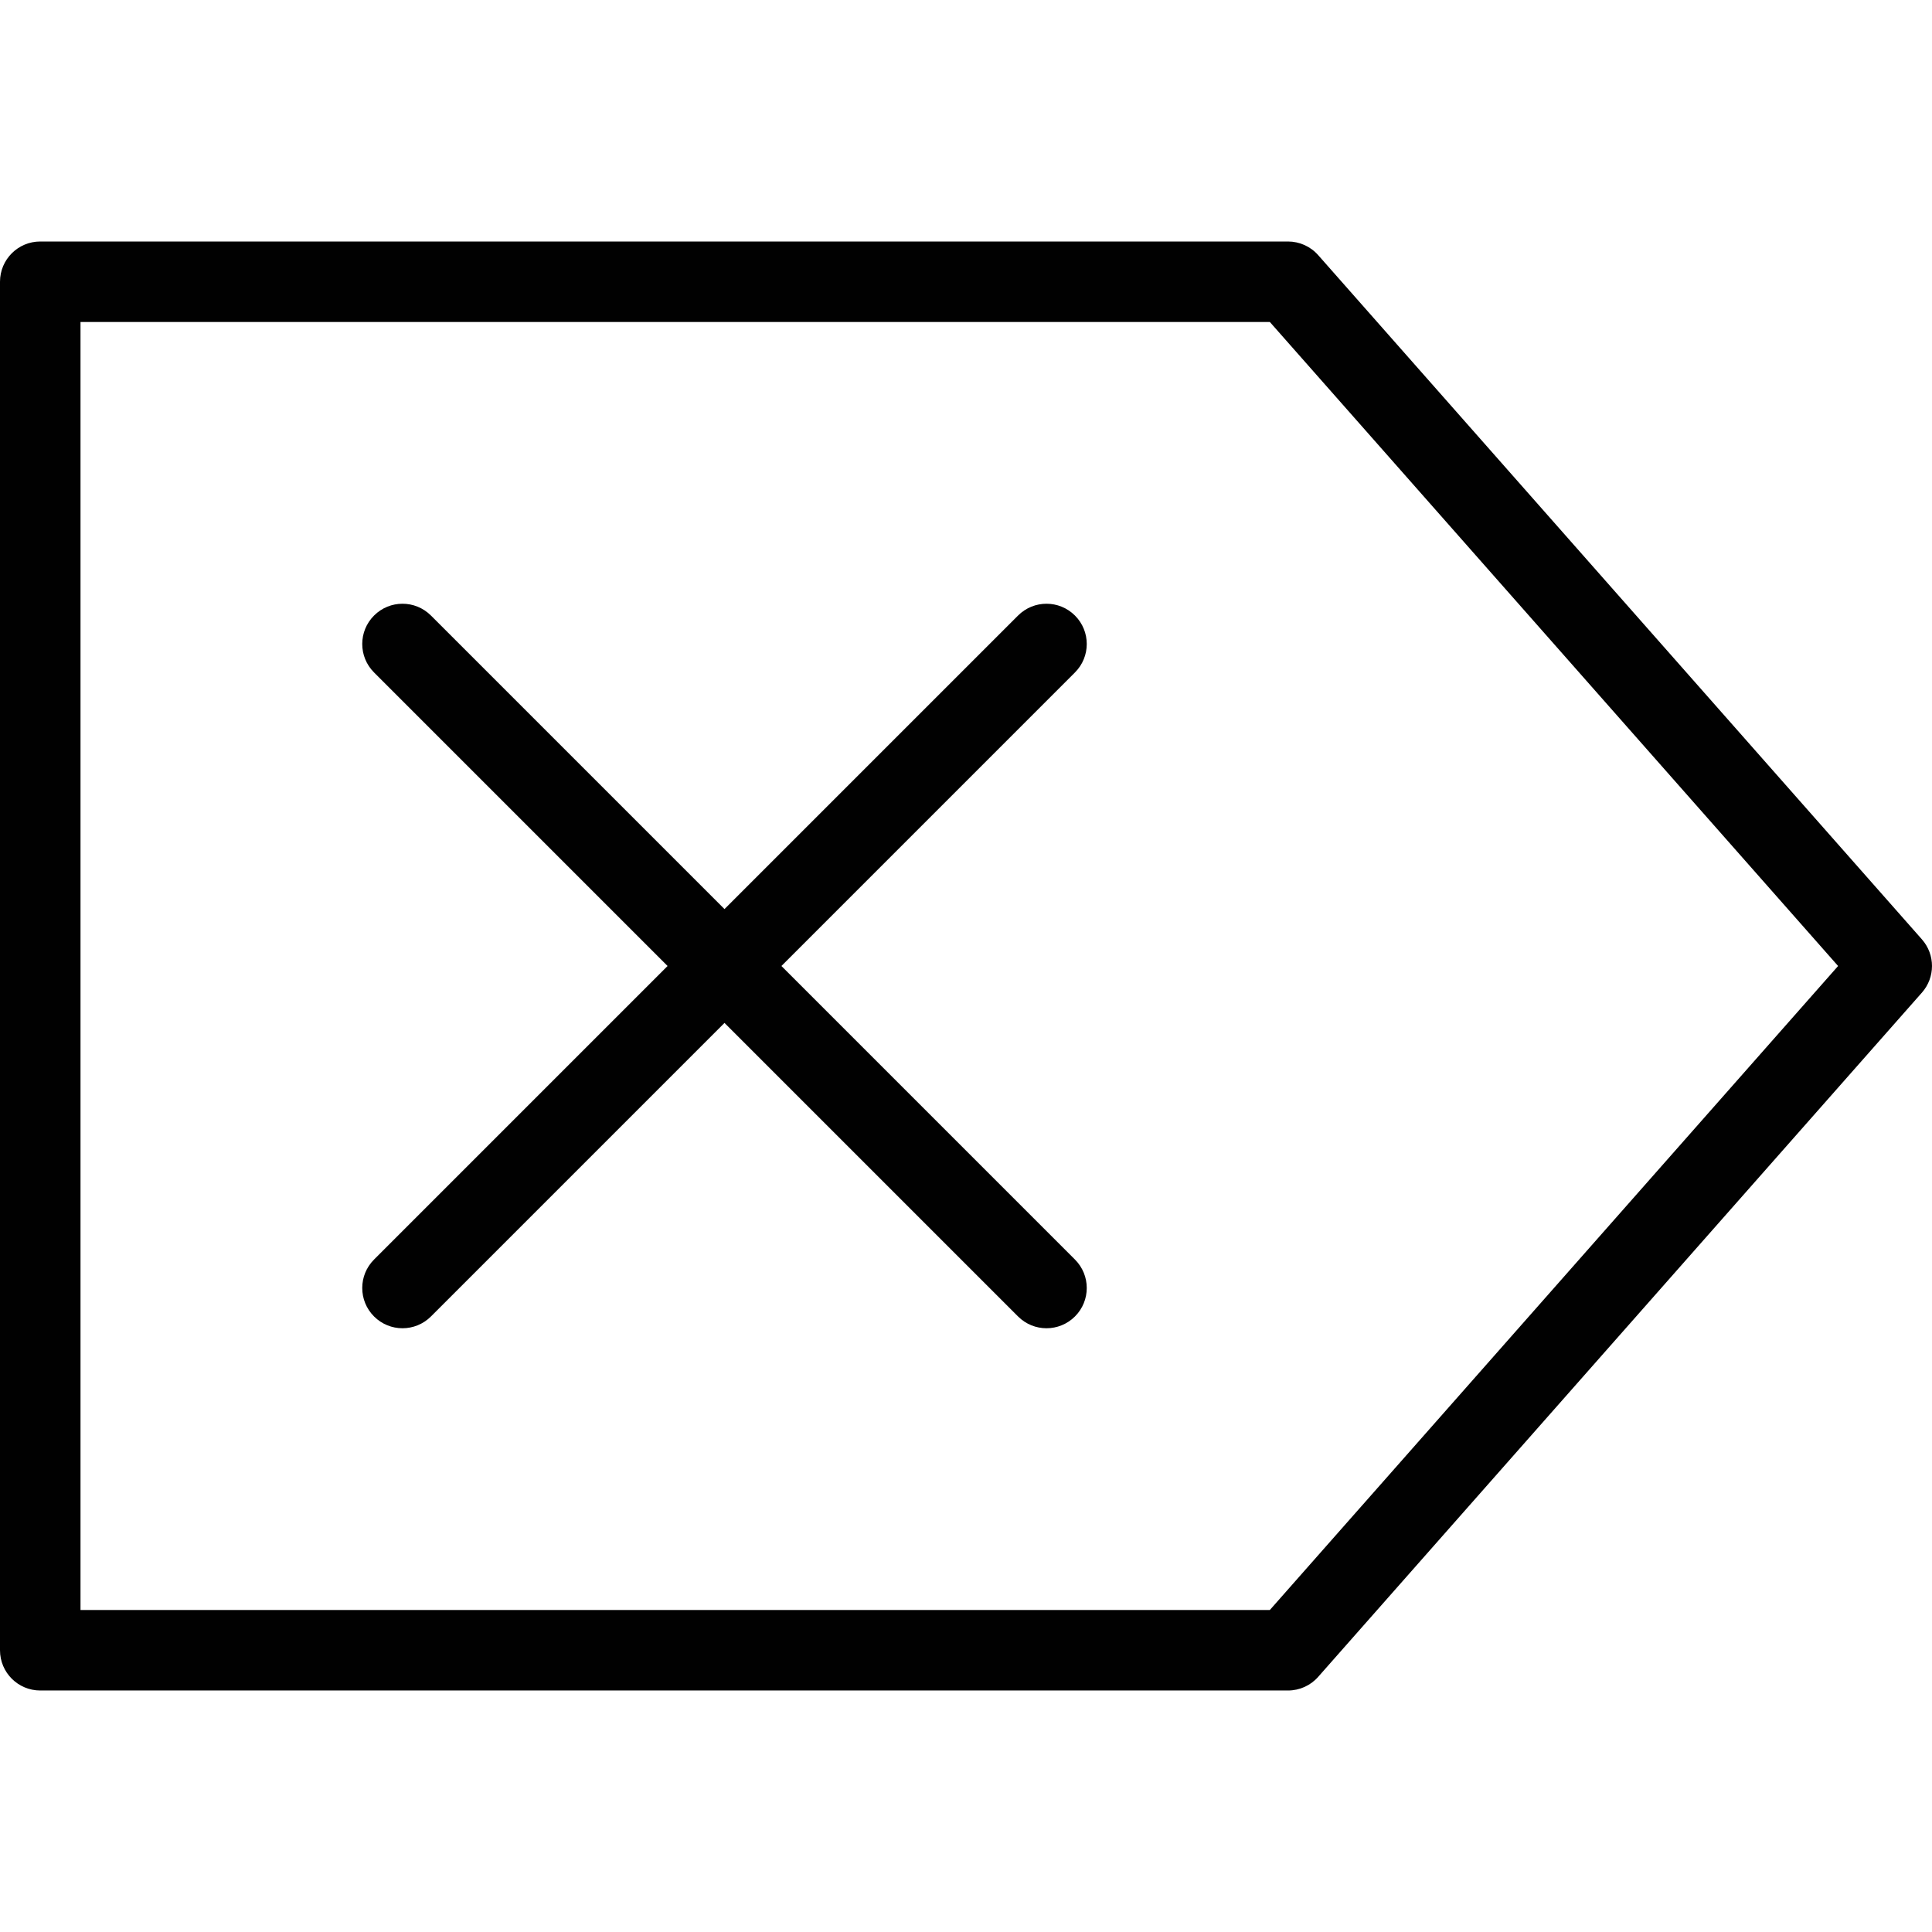 <?xml version="1.0" encoding="utf-8"?>
<!-- Generator: Adobe Illustrator 17.0.0, SVG Export Plug-In . SVG Version: 6.00 Build 0)  -->
<!DOCTYPE svg PUBLIC "-//W3C//DTD SVG 1.1//EN" "http://www.w3.org/Graphics/SVG/1.1/DTD/svg11.dtd">
<svg version="1.1" id="Layer_1" xmlns="http://www.w3.org/2000/svg" xmlns:xlink="http://www.w3.org/1999/xlink" x="0px" y="0px"
	 width="48px" height="48px" viewBox="0 0 48 48" enable-background="new 0 0 48 48" xml:space="preserve">
<g>
	<path fill="#010101" d="M47.75,23.339l-15-17C32.56,6.123,32.287,6,32,6H1C0.448,6,0,6.447,0,7v34c0,0.553,0.448,1,1,1h31
		c0.287,0,0.56-0.123,0.75-0.339l15-17C48.083,24.283,48.083,23.717,47.75,23.339z M31.549,40H2V8h29.549l14.118,16L31.549,40z"/>
	<path fill="#010101" d="M26.707,15.293c-0.391-0.391-1.023-0.391-1.414,0L18,22.586l-7.293-7.293c-0.391-0.391-1.023-0.391-1.414,0
		c-0.391,0.391-0.391,1.023,0,1.414L16.586,24l-7.293,7.293c-0.391,0.391-0.391,1.023,0,1.414C9.488,32.902,9.744,33,10,33
		s0.512-0.098,0.707-0.293L18,25.414l7.293,7.293C25.488,32.902,25.744,33,26,33s0.512-0.098,0.707-0.293
		c0.391-0.391,0.391-1.023,0-1.414L19.414,24l7.293-7.293C27.098,16.316,27.098,15.684,26.707,15.293z"/>
</g>
</svg>
